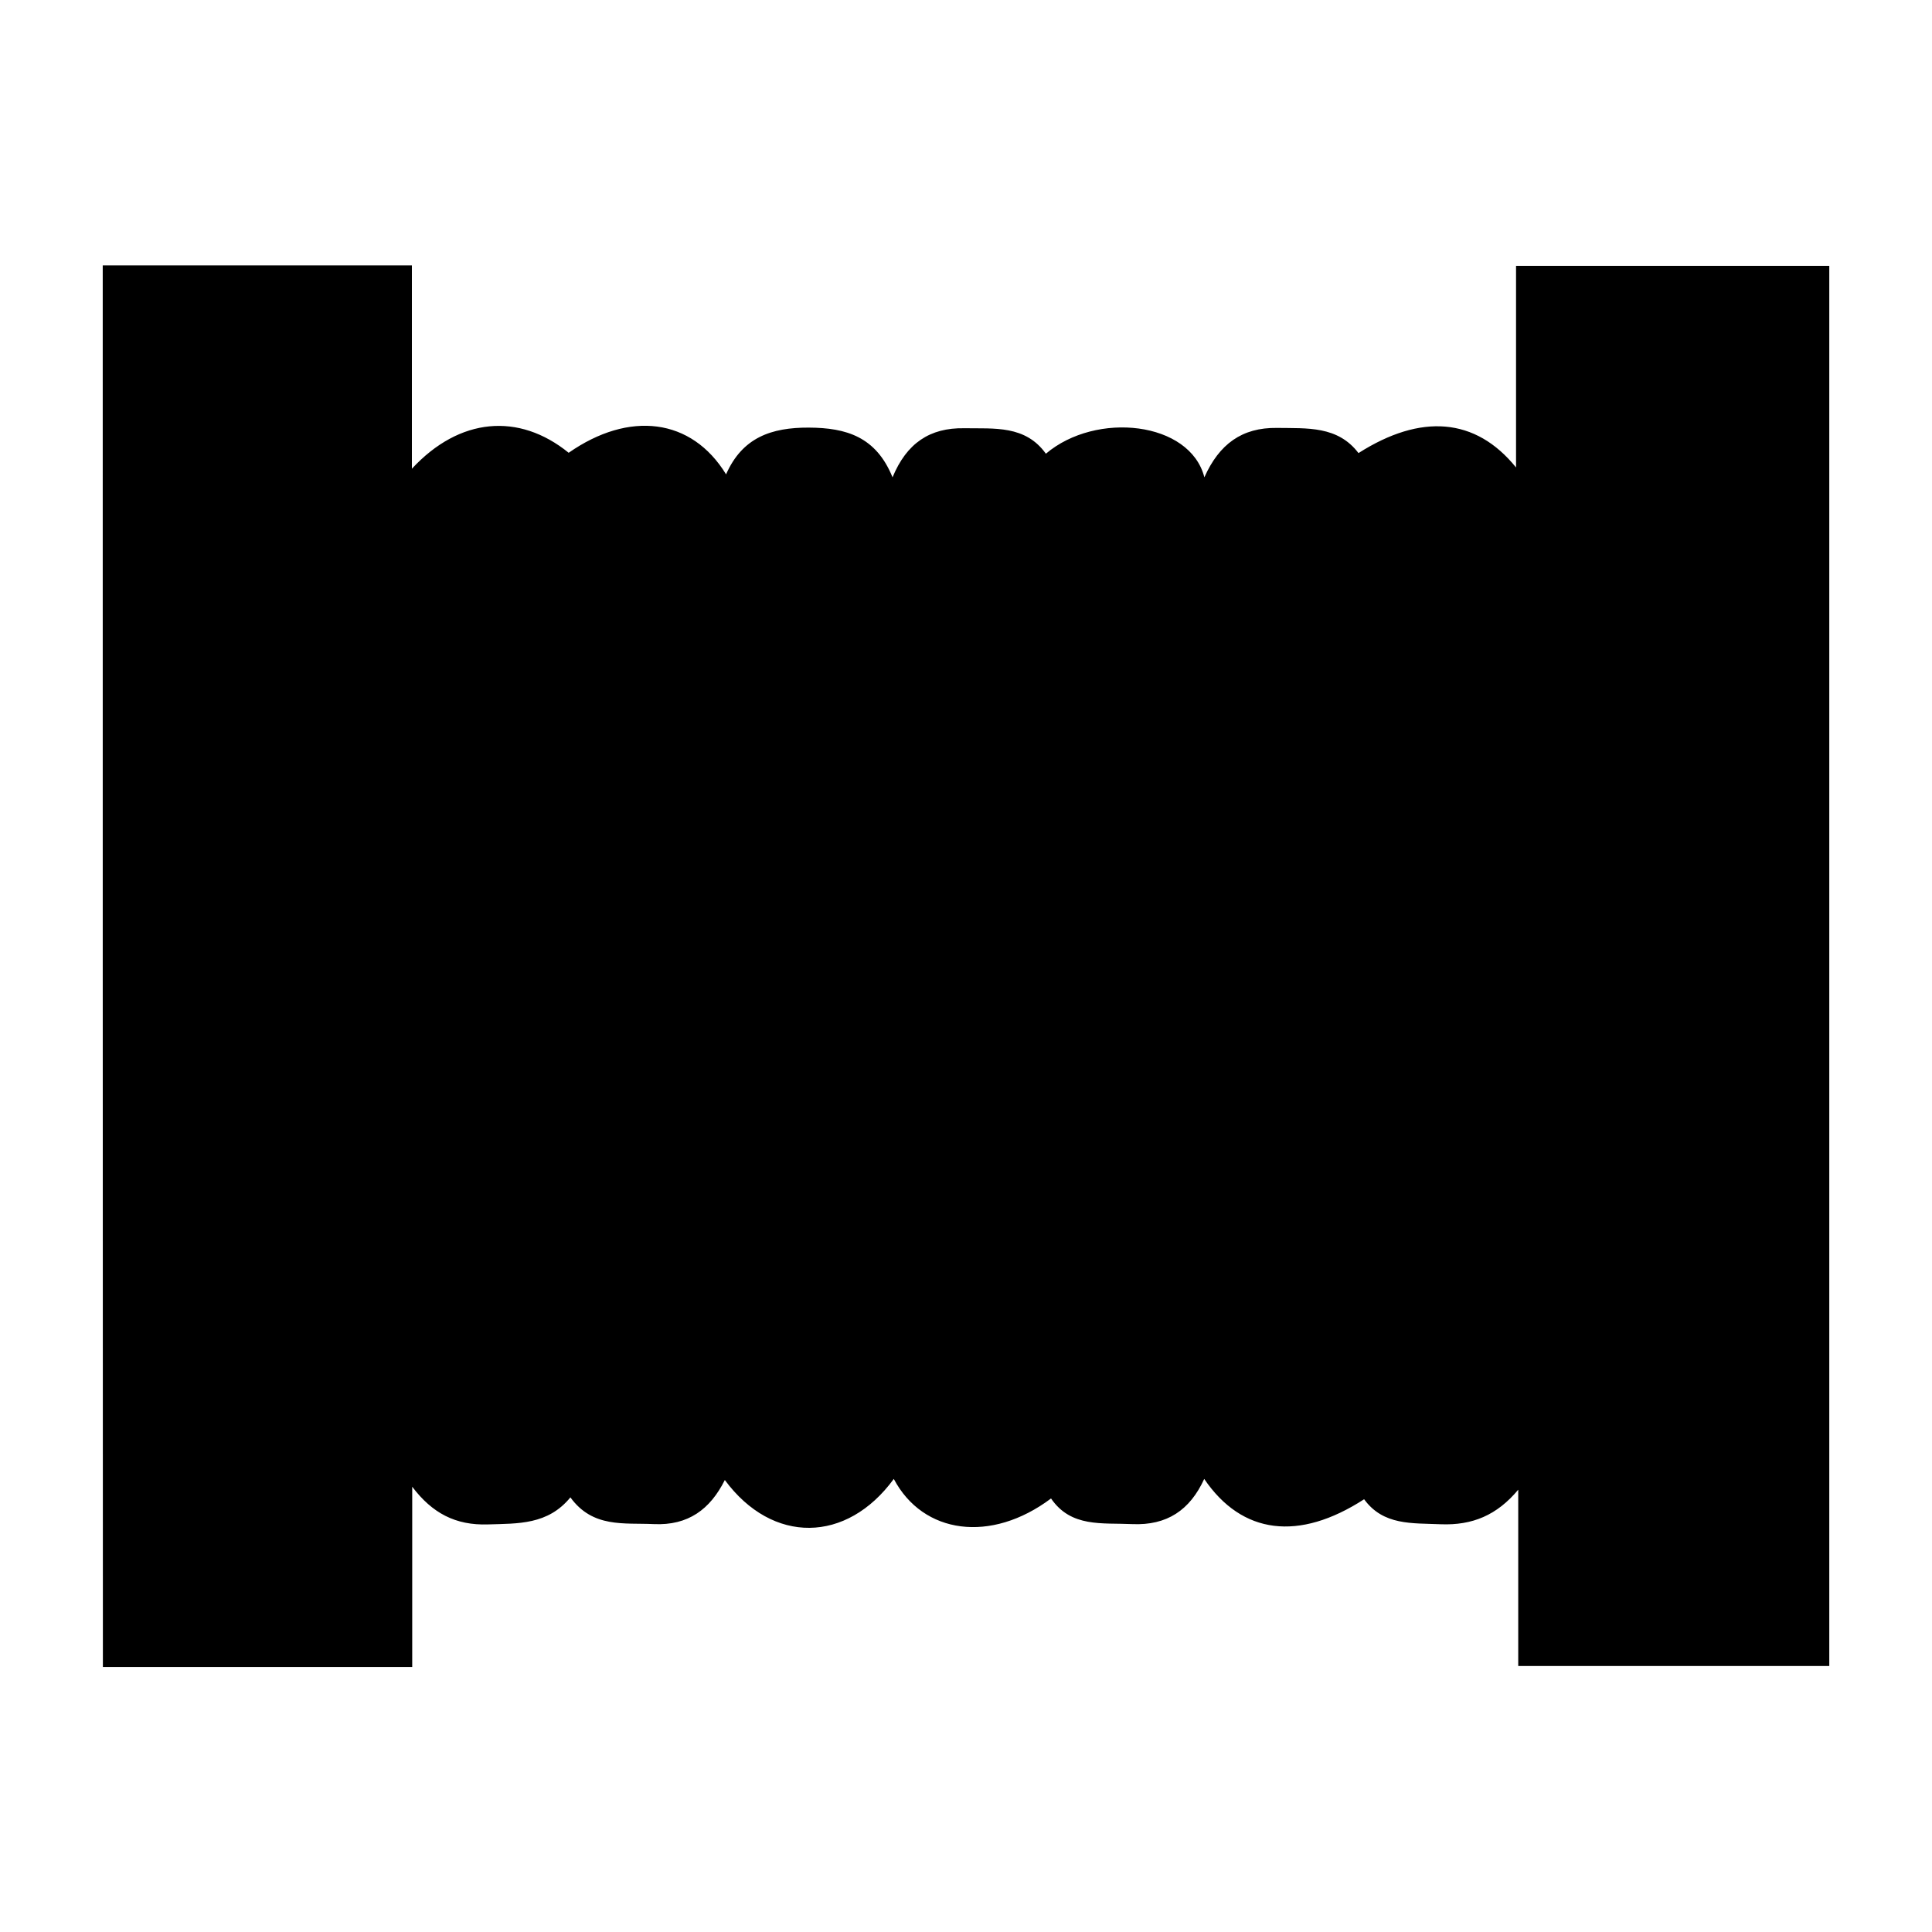 <?xml version="1.0" standalone="no"?><!DOCTYPE svg PUBLIC "-//W3C//DTD SVG 1.1//EN" "http://www.w3.org/Graphics/SVG/1.1/DTD/svg11.dtd"><svg t="1530772470903" class="icon" style="" viewBox="0 0 1024 1024" version="1.1" xmlns="http://www.w3.org/2000/svg" p-id="5977" xmlns:xlink="http://www.w3.org/1999/xlink" width="200" height="200"><defs><style type="text/css"></style></defs><path d="M-150.763 1045.813c0-354.992 0-710.066 0-1065.059 0.994-3.23 2.237-6.463 2.983-9.776 9.030-41.422 29.493-76.134 66.194-98.419 17.646-10.603 38.606-15.657 58.075-23.28 357.063 0 714.126 0 1071.273 0 1.987 0.911 3.81 2.154 5.883 2.567 71.828 15.823 121.119 76.218 121.119 148.956 0 342.15 0 684.385 0 1026.535 0 82.181-65.116 147.382-147.547 147.382-344.139 0.083-688.278 0.166-1032.417-0.083-58.902-0.083-101.983-28.002-128.741-79.365-7.954-15.326-11.348-32.89-16.817-49.459zM1064.495 510.384c0-170.496 0-340.909 0-511.403 0-23.611-15.326-39.103-39.353-40.015-3.563-0.166-7.043 0-10.603 0-335.773 0-671.543 0-1007.397 0-32.972 0-47.306 14-47.306 47.306-0.083 338.754-0.083 677.425 0 1016.18 0 29.163 13.255 42.252 42.666 43.577 4.39 0.166 8.865 0.083 13.255 0.083 330.469 0 660.939 0 991.491-0.083 7.457 0 14.995-0.25 22.45-1.076 19.386-2.071 32.143-14.746 34.298-34.048 0.58-5.22 0.497-10.521 0.497-15.741 0-168.259 0-336.517 0-504.777z" p-id="5978"></path><path d="M54.446 140.646c54.678 0 108.445 0 163.869 0 0 35.871 0 70.916 0 107.782 25.268-27.257 56.748-29.825 83.093-8.45 32.061-22.369 65.116-18.474 83.425 11.433 8.617-19.552 24.026-24.853 43.825-24.771 19.966 0.083 35.706 4.889 44.405 26.346 7.457-18.060 19.716-26.346 38.026-26.014 15.988 0.25 32.391-1.657 43.246 13.503 26.676-22.617 76.465-17.149 84.005 12.509 7.87-17.646 19.966-26.429 38.441-26.179 16.073 0.25 32.226-1.161 43.246 13.339 33.055-21.043 62.052-18.89 83.508 7.623 0-36.7 0-71.248 0-106.871 56.252 0 110.682 0 166.022 0 0 247.044 0 494.007 0 742.127-54.18 0-108.694 0-164.862 0 0-30.986 0-62.218 0-93.447-11.266 13.503-24.273 18.972-41.091 18.309-15.161-0.662-30.405 0.746-40.595-13.255-34.546 22.369-64.702 18.722-84.752-10.77-7.539 16.486-19.716 24.771-38.192 23.942-15.906-0.746-32.391 1.906-42.996-13.586-31.811 23.86-67.851 18.972-83.342-10.356-24.937 34.132-64.288 34.795-89.555 0.58-7.788 15.575-19.469 24.191-37.612 23.362-15.823-0.746-32.391 2.154-44.239-14.166-11.929 14.58-27.67 13.835-43.659 14.332-17.232 0.58-29.577-5.966-40.179-19.966 0 31.563 0 63.211 0 95.52-55.422 0-109.19 0-163.95 0-0.083-247.293-0.083-494.586-0.083-742.874z" p-id="5979"></path></svg>